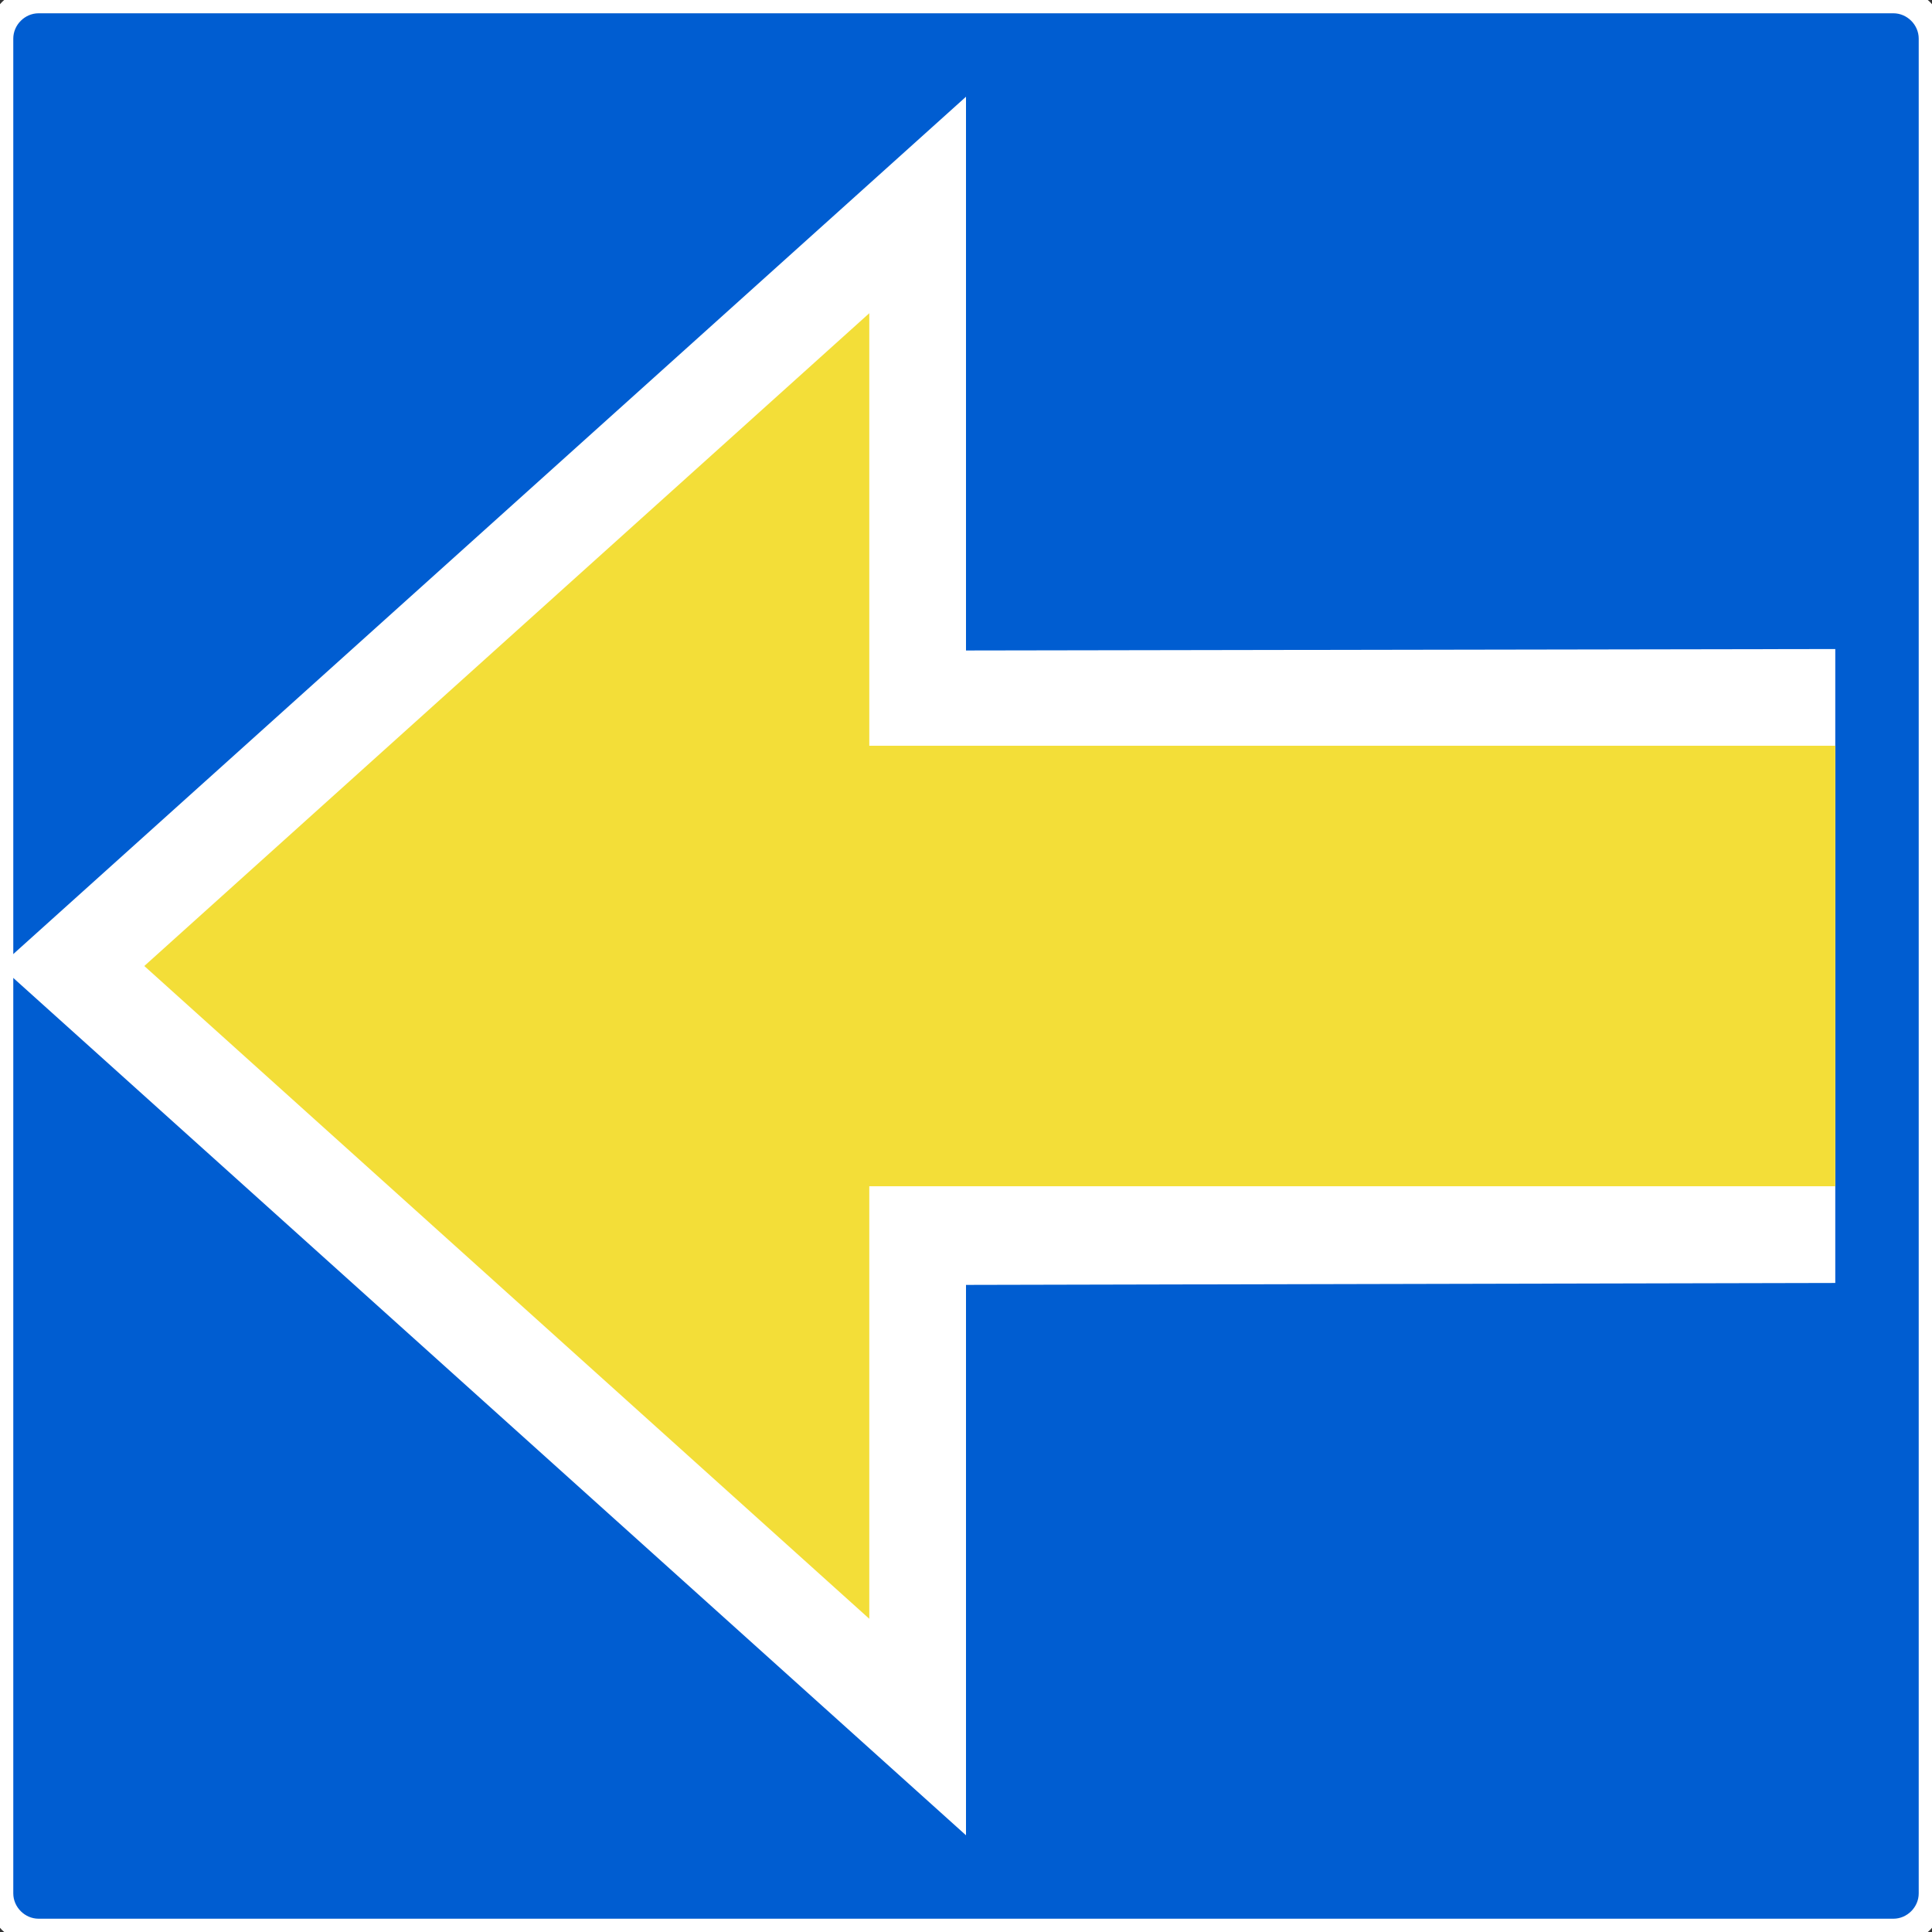<?xml version="1.0" encoding="UTF-8"?>
<svg xmlns="http://www.w3.org/2000/svg" xmlns:xlink="http://www.w3.org/1999/xlink" width="16" height="16" viewBox="0 0 16 16">
<rect x="0" y="0" width="16" height="16" fill="#333333" stroke="none"/>
<path fill-rule="nonzero" fill="rgb(0%, 36.471%, 81.961%)" fill-opacity="1" stroke-width="0.22" stroke-linecap="butt" stroke-linejoin="miter" stroke="rgb(100%, 100%, 100%)" stroke-opacity="1" stroke-miterlimit="4" d="M 15.68 16 L 0.32 16 C 0.145 16 0 15.855 0 15.68 L 0 0.32 C 0 0.145 0.145 0 0.32 0 L 15.68 0 C 15.855 0 16 0.145 16 0.32 L 16 15.68 C 16 15.855 15.855 16 15.68 16 Z M 15.68 16 " transform="matrix(1, 0, 0, 1, 0, 0)"/>
<path fill-rule="nonzero" fill="rgb(100%, 100%, 100%)" fill-opacity="1" d="M 15.199 5.375 L 8 5.387 L 8 0.801 L 0 8 L 8 15.199 L 8 10.641 L 15.199 10.625 Z M 15.199 5.375 "/>
<path fill-rule="nonzero" fill="rgb(95.294%, 87.059%, 21.961%)" fill-opacity="1" d="M 7.199 9.824 L 7.199 13.406 L 1.195 8 L 7.199 2.594 L 7.199 6.176 L 15.199 6.176 L 15.199 9.824 Z M 7.199 9.824 "/>
</svg>

